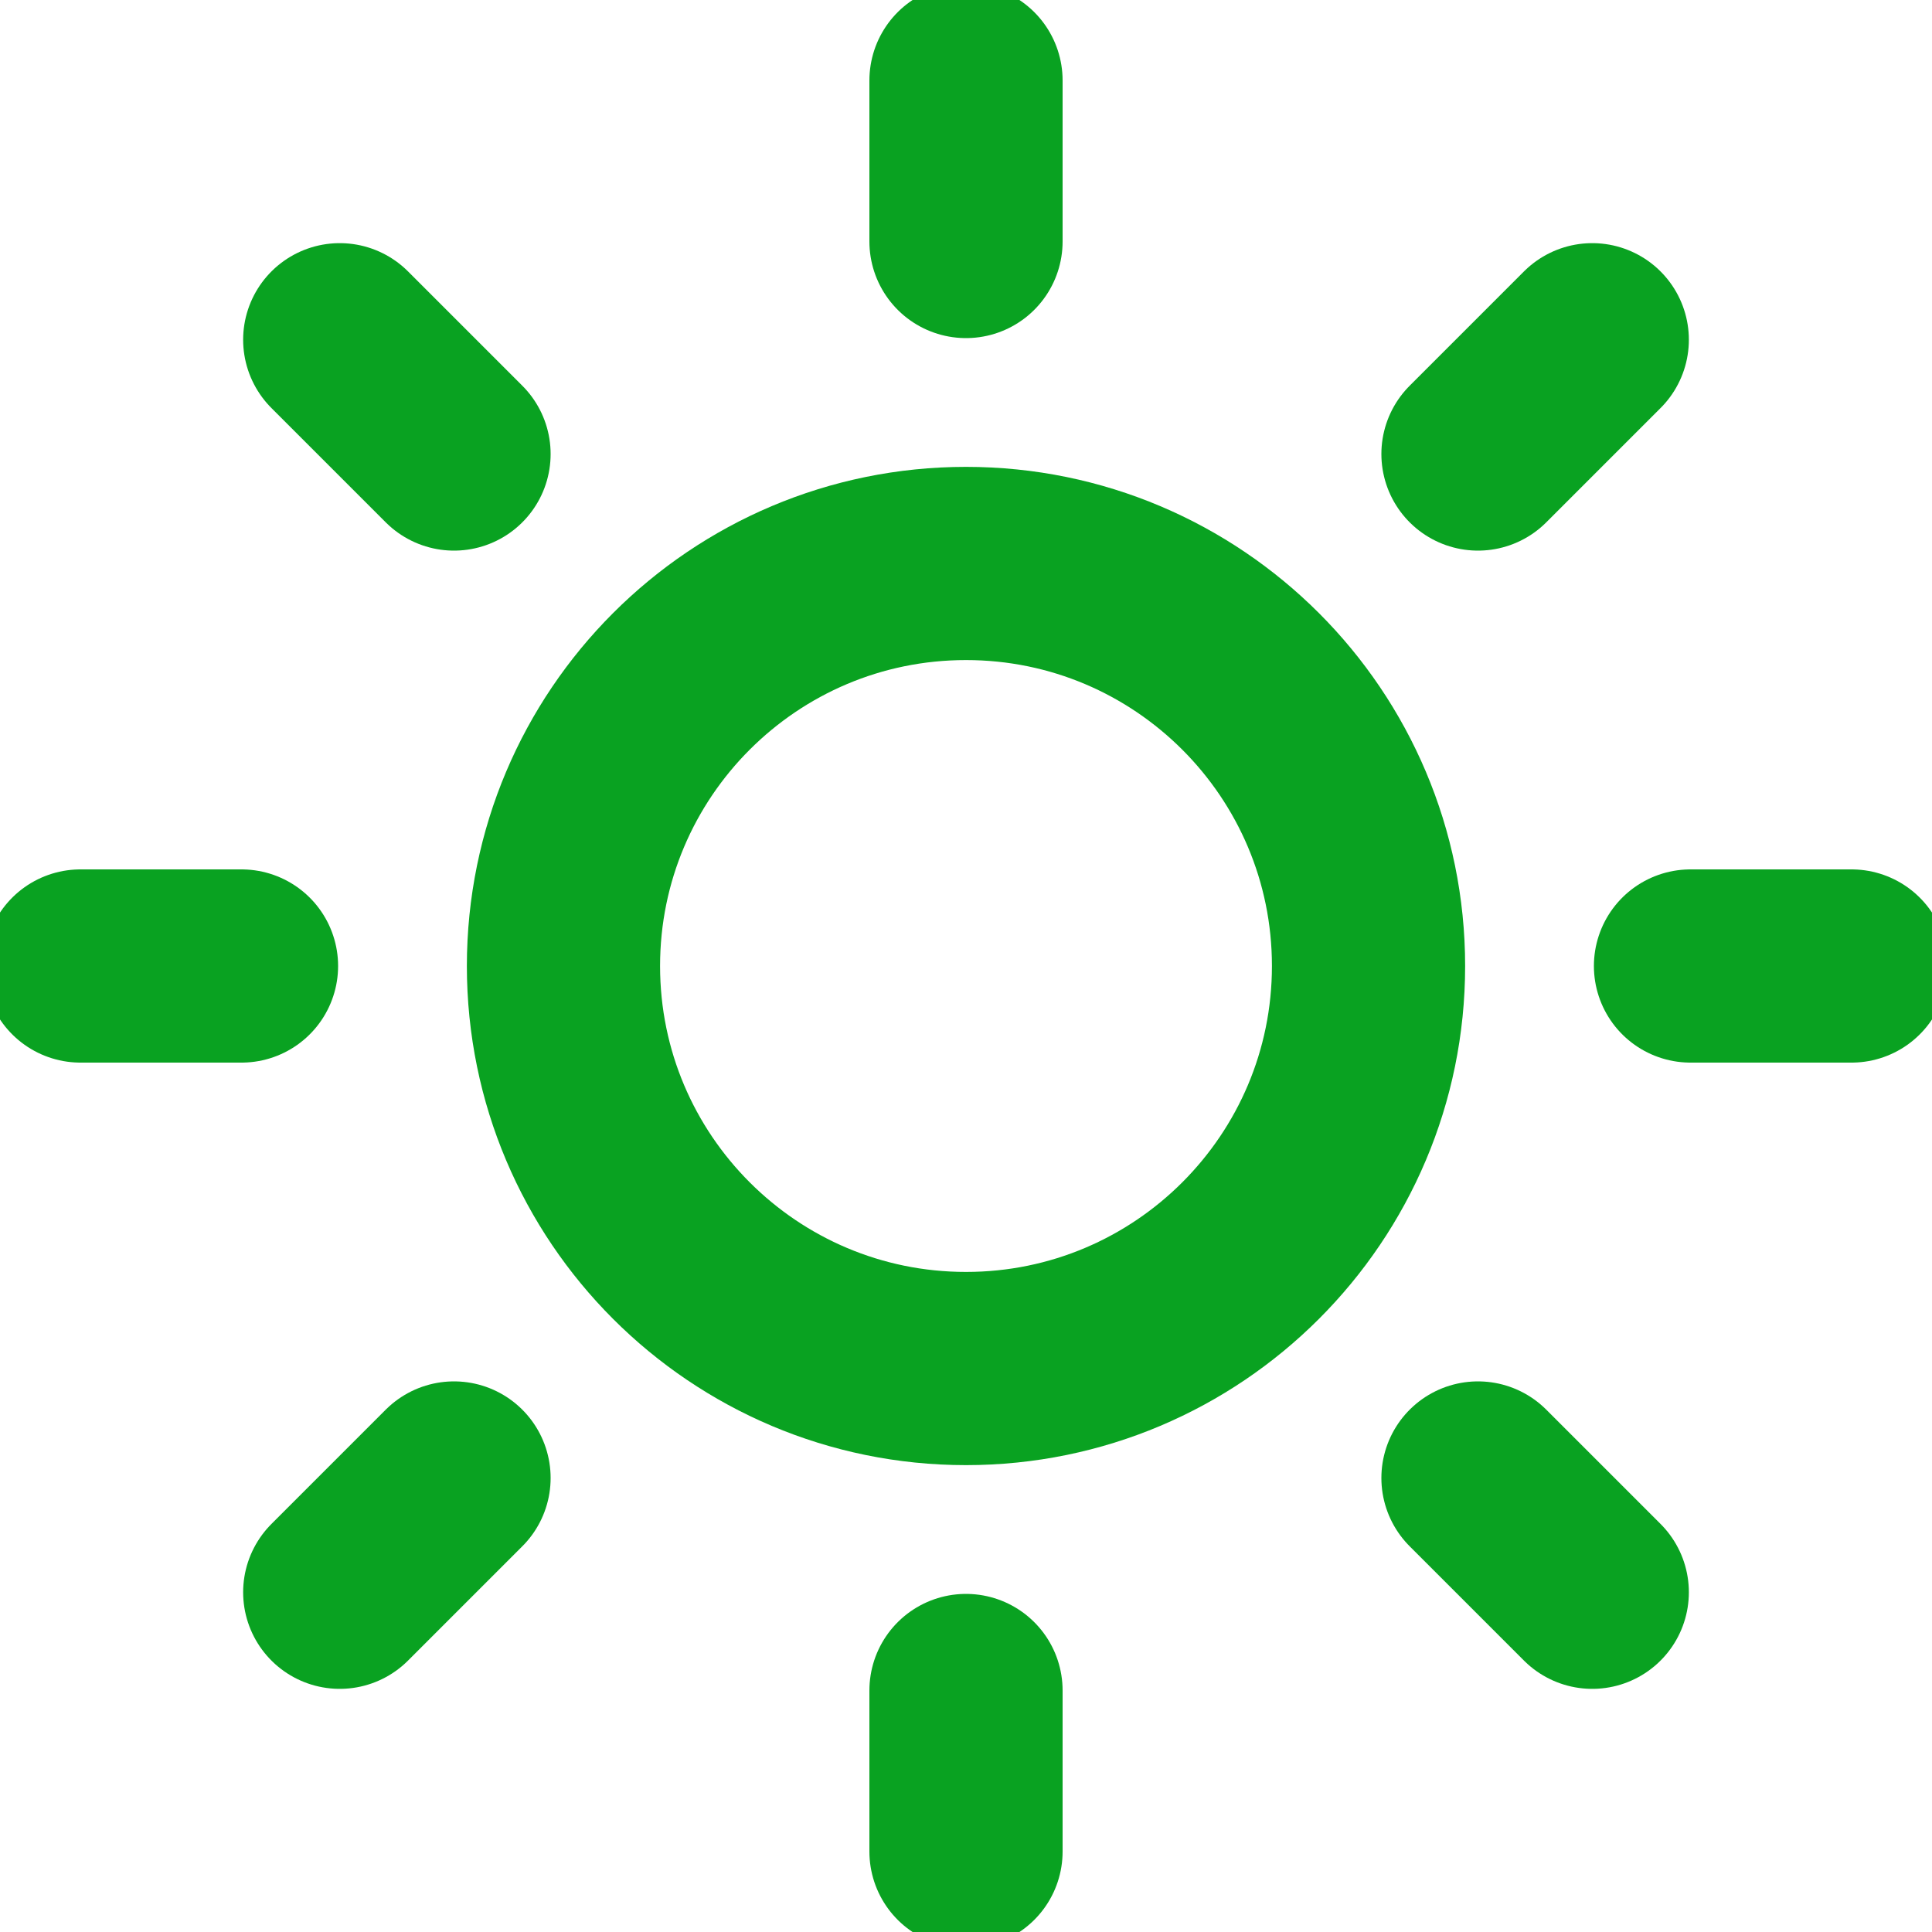 <svg width="20" height="20" viewBox="0 0 20 20" fill="none" xmlns="http://www.w3.org/2000/svg">
<g clip-path="url(#clip0_32_2467)">
<path d="M10 14.167C12.301 14.167 14.167 12.301 14.167 10C14.167 7.699 12.301 5.833 10 5.833C7.699 5.833 5.833 7.699 5.833 10C5.833 12.301 7.699 14.167 10 14.167Z" stroke="#09A221" stroke-width="2" stroke-linecap="round" stroke-linejoin="round"/>
<path d="M10 0.833V2.5" stroke="#09A221" stroke-width="2" stroke-linecap="round" stroke-linejoin="round"/>
<path d="M10 17.5V19.167" stroke="#09A221" stroke-width="2" stroke-linecap="round" stroke-linejoin="round"/>
<path d="M3.517 3.517L4.7 4.7" stroke="#09A221" stroke-width="2" stroke-linecap="round" stroke-linejoin="round"/>
<path d="M15.3 15.3L16.483 16.483" stroke="#09A221" stroke-width="2" stroke-linecap="round" stroke-linejoin="round"/>
<path d="M0.833 10H2.5" stroke="#09A221" stroke-width="2" stroke-linecap="round" stroke-linejoin="round"/>
<path d="M17.5 10H19.167" stroke="#09A221" stroke-width="2" stroke-linecap="round" stroke-linejoin="round"/>
<path d="M3.517 16.483L4.7 15.3" stroke="#09A221" stroke-width="2" stroke-linecap="round" stroke-linejoin="round"/>
<path d="M15.3 4.7L16.483 3.517" stroke="#09A221" stroke-width="2" stroke-linecap="round" stroke-linejoin="round"/>
</g>
<defs>
<clipPath id="clip0_32_2467">
<rect width="20" height="20" fill="white"/>
</clipPath>
</defs>
</svg>
